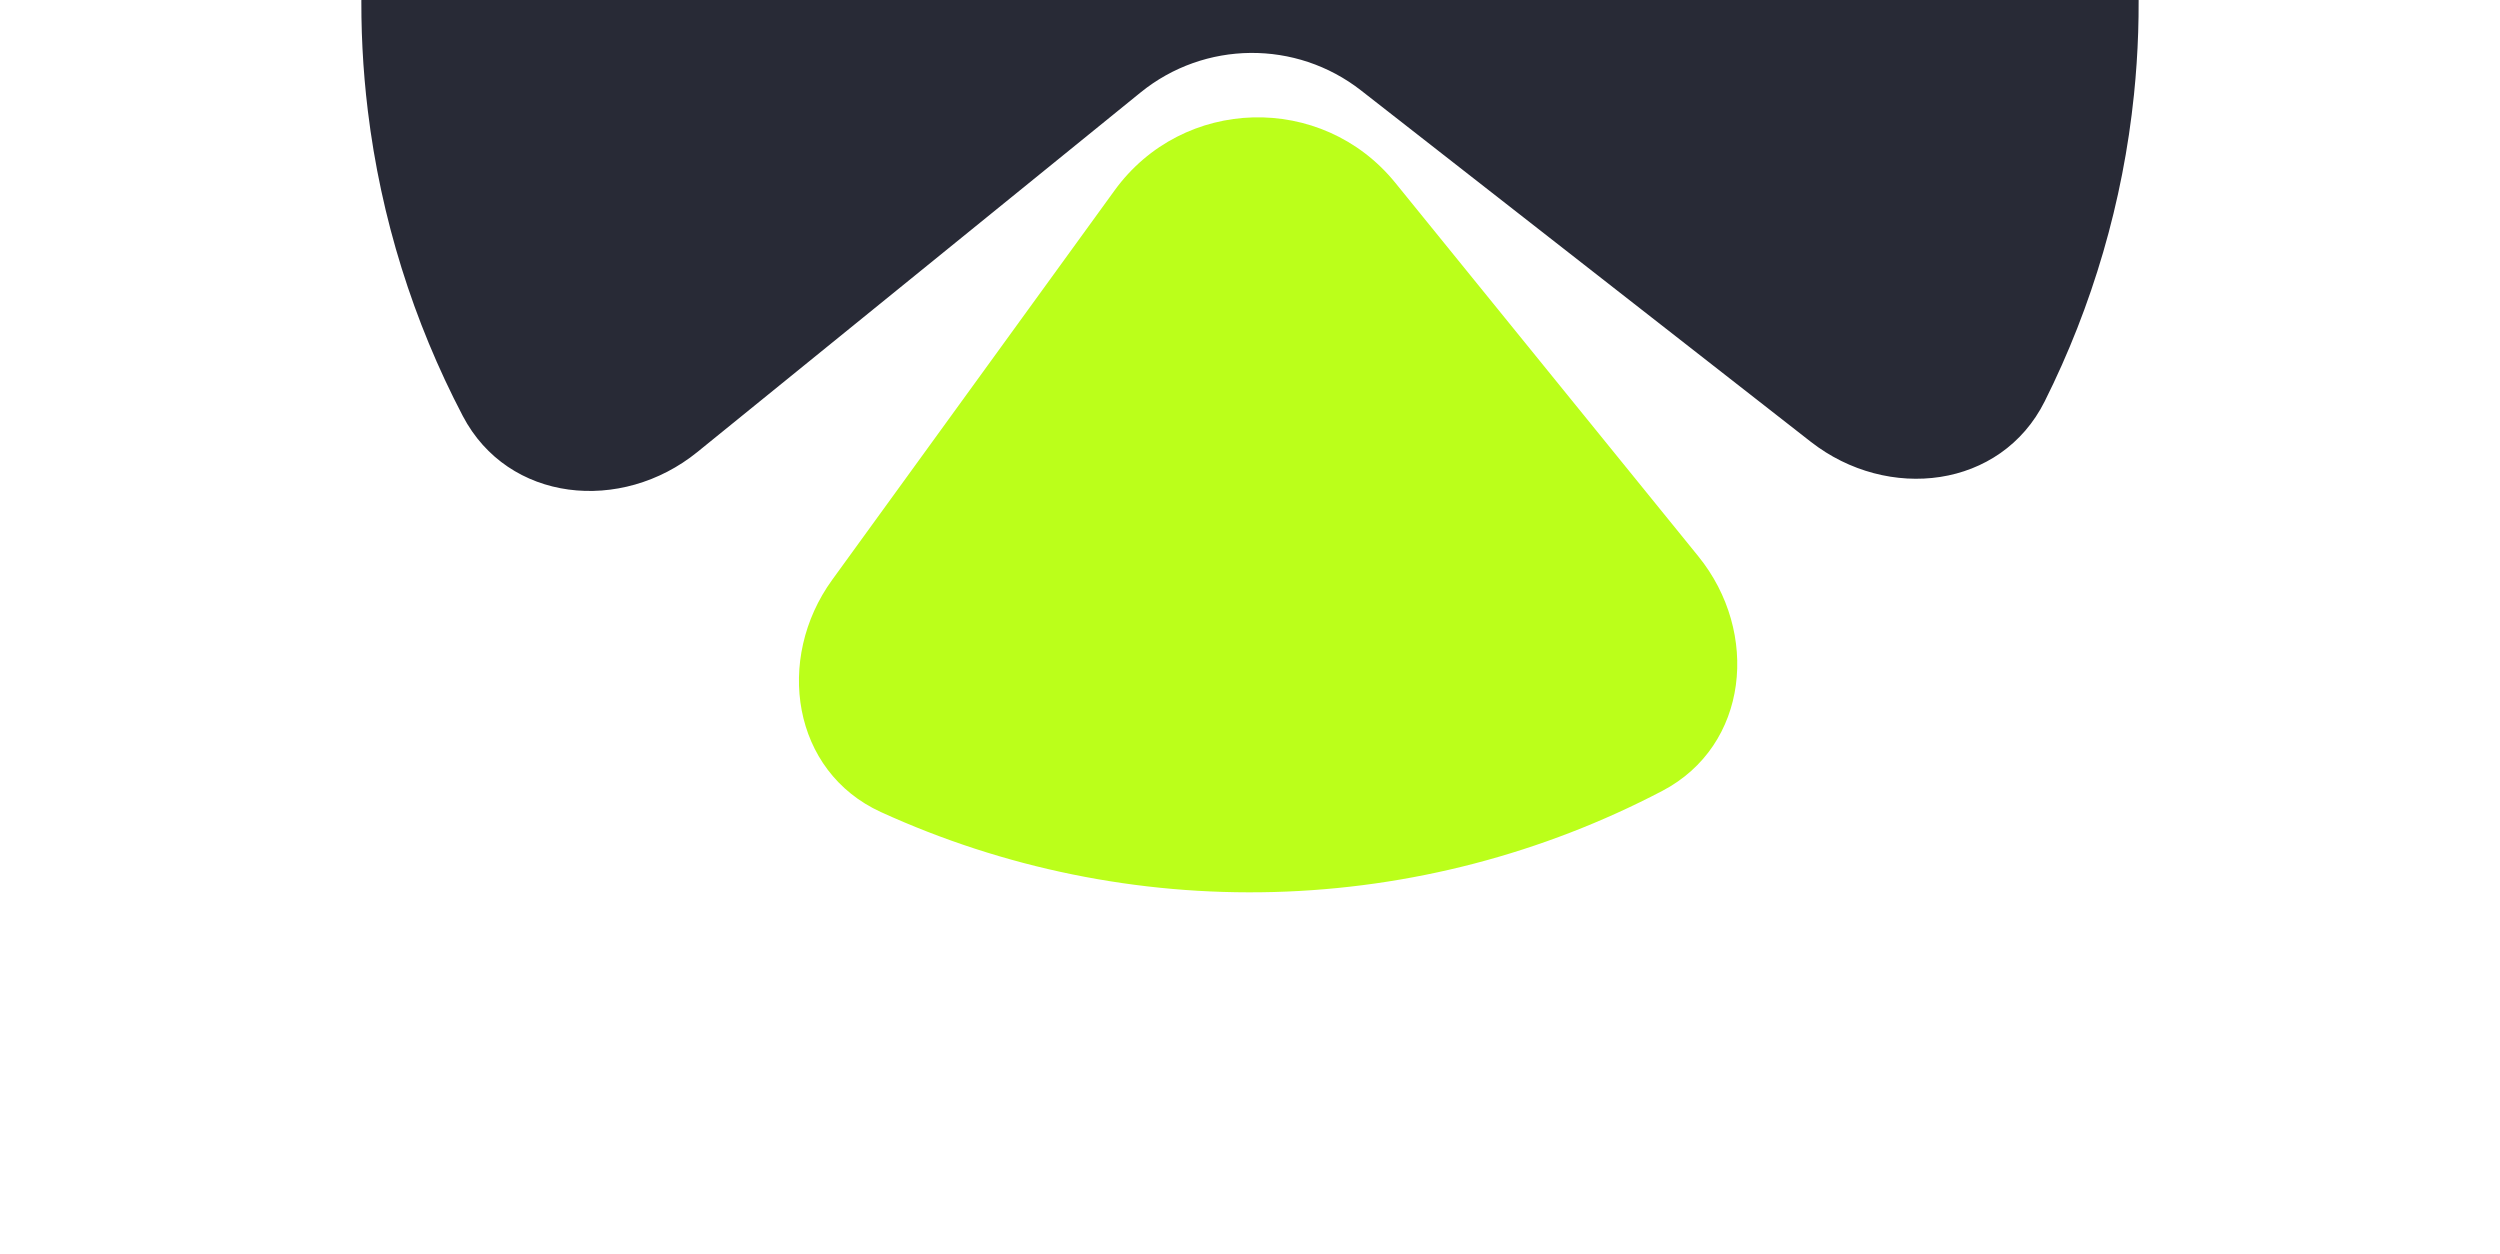 <svg width="339" height="170" viewBox="0 0 339 170" fill="none" xmlns="http://www.w3.org/2000/svg">
<path d="M94.56 61.296C84.266 69.647 68.9 68.143 62.751 56.4C56.025 43.555 51.641 29.542 49.878 15.018C47.146 -7.49 50.82 -30.313 60.478 -50.827C70.136 -71.341 85.386 -88.714 104.476 -100.95C123.565 -113.185 145.719 -119.786 168.392 -119.995C191.065 -120.203 213.337 -114.01 232.648 -102.128C251.959 -90.246 267.526 -73.156 277.56 -52.824C287.593 -32.49 291.687 -9.739 289.369 12.816C287.874 27.37 283.748 41.461 277.259 54.428C271.328 66.281 255.991 68.068 245.546 59.908L184.557 12.263C175.745 5.379 163.346 5.493 154.662 12.538L94.56 61.296Z" fill="#282A36"/>
<path d="M112.848 78.621C105.067 89.351 107.4 104.614 119.458 110.118C136.073 117.703 154.295 121.456 172.761 120.956C191.228 120.456 209.22 115.722 225.4 107.25C237.142 101.101 238.647 85.734 230.296 75.441L189.205 24.79C179.263 12.535 160.402 13.045 151.138 25.82L112.848 78.621Z" fill="#BBFF1A"/>
</svg>
